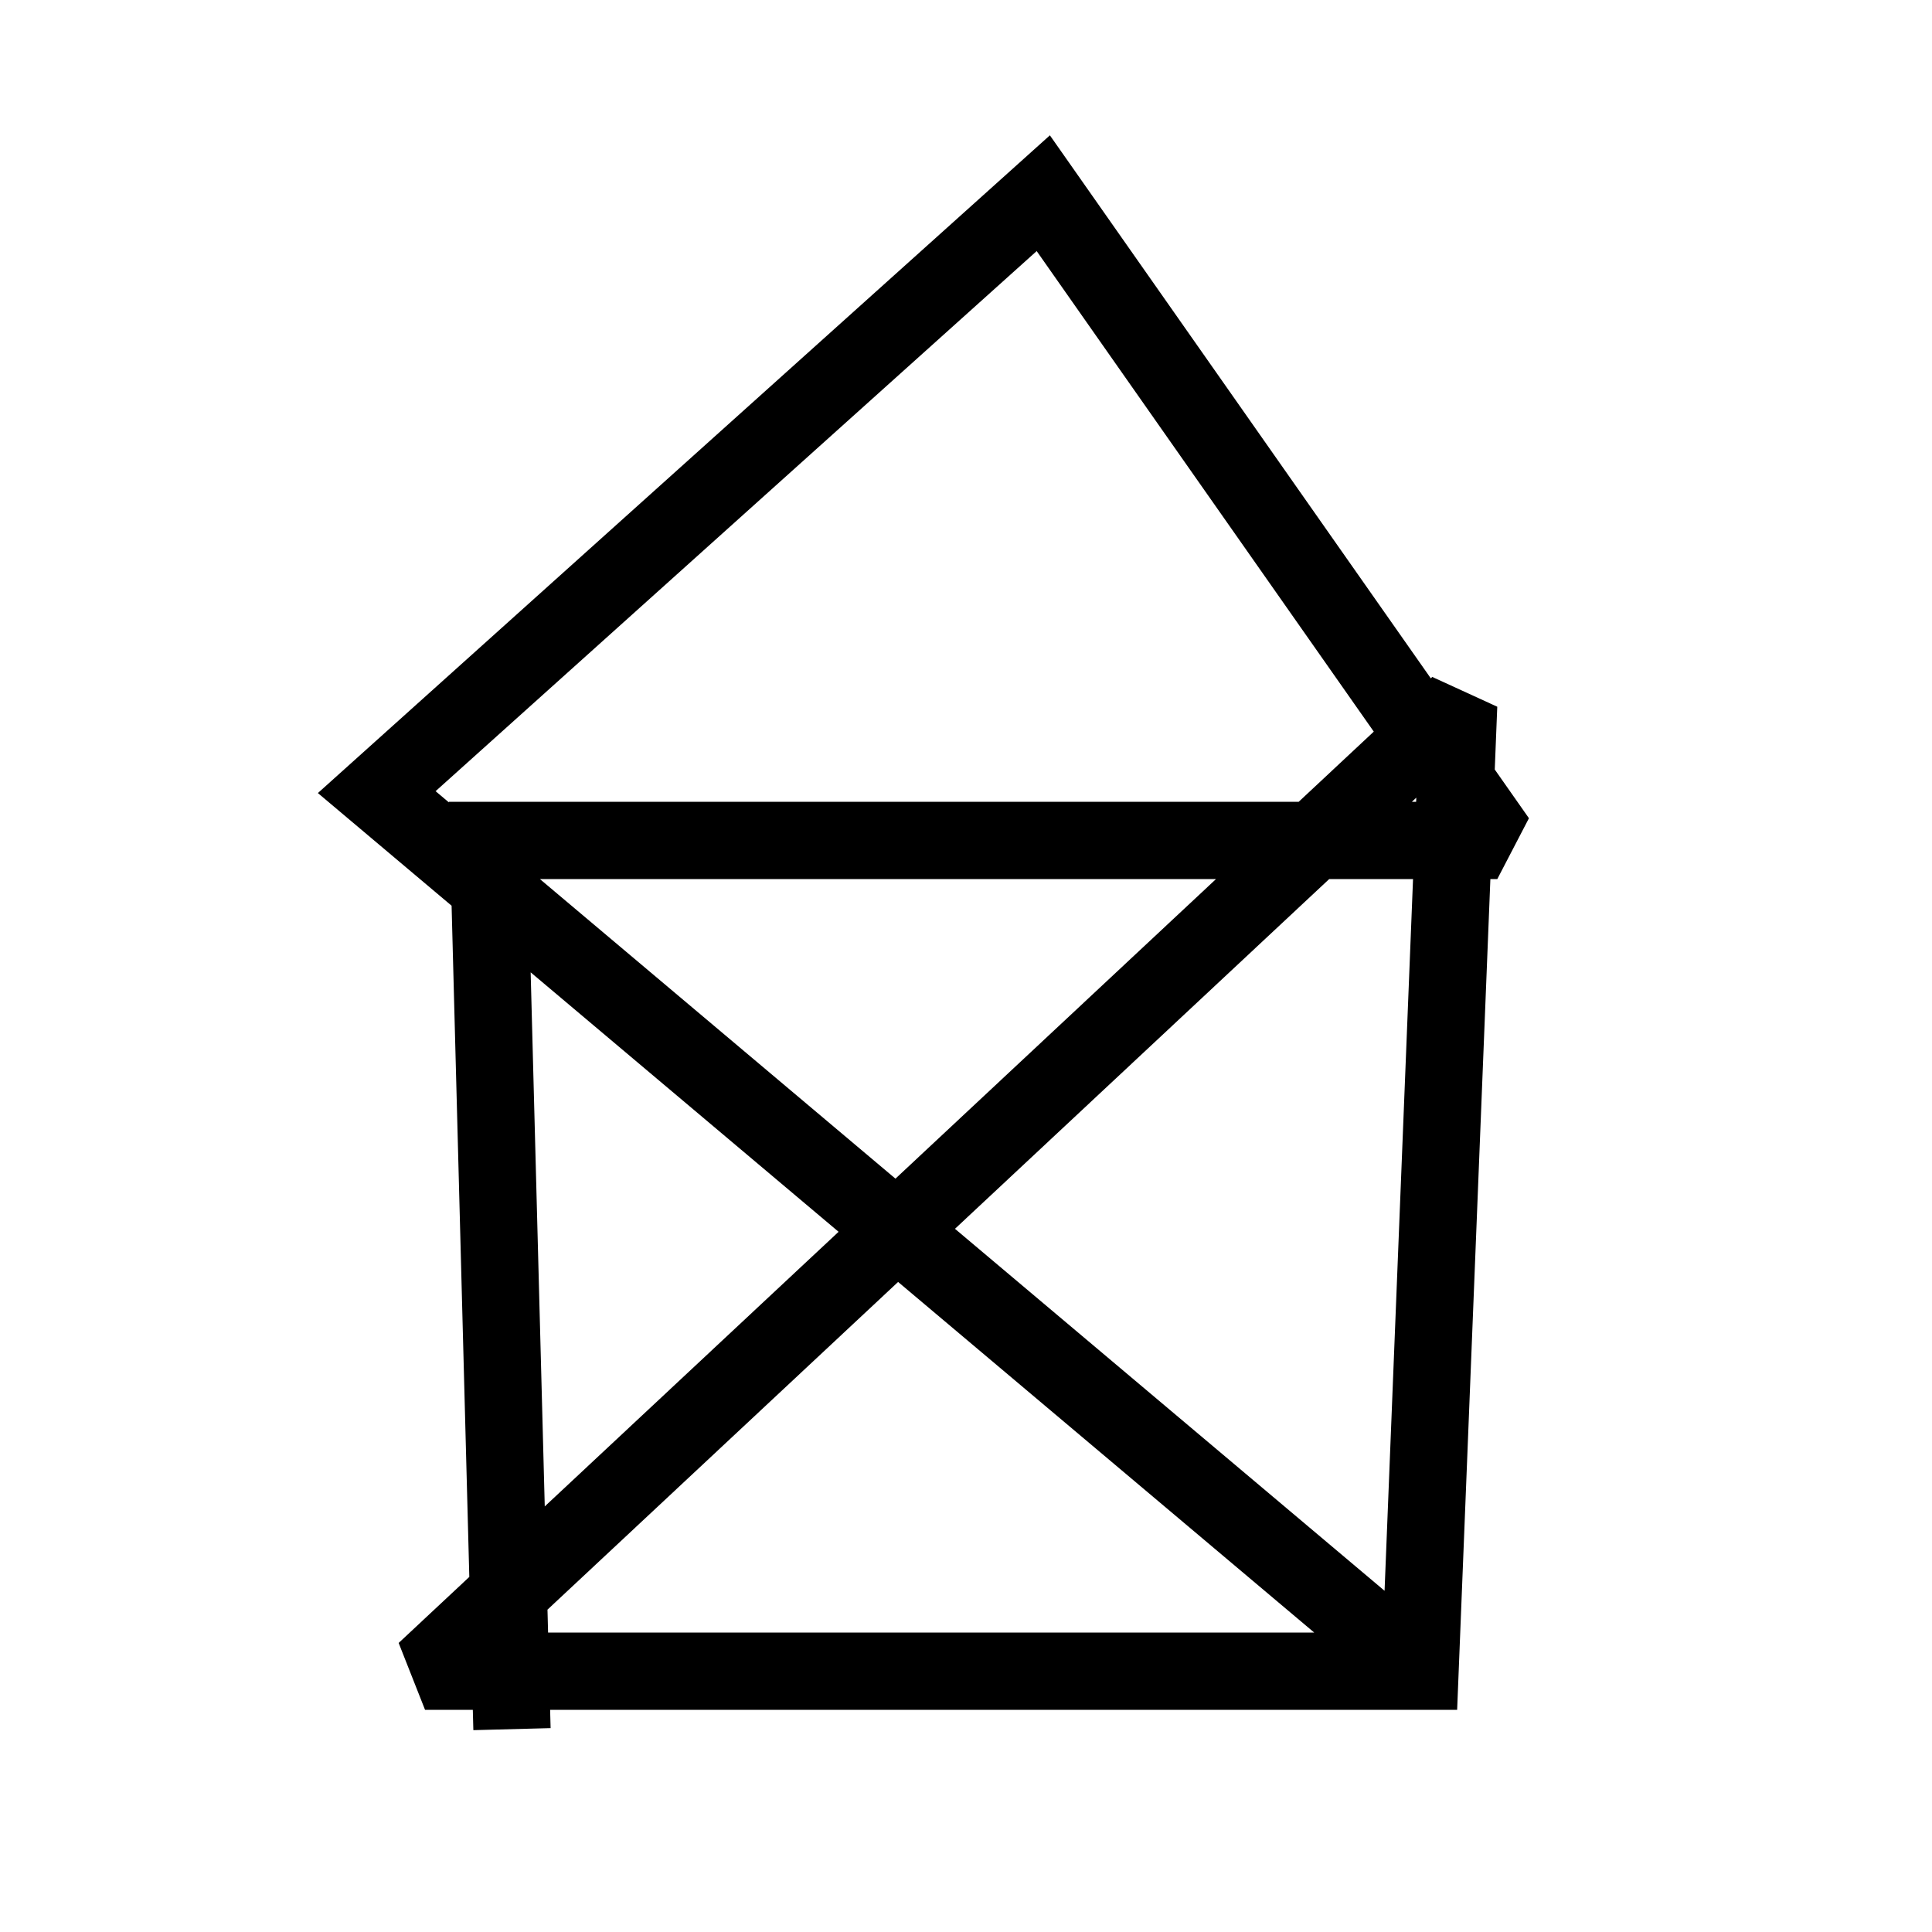 <svg width="100" height="100" viewBox="0 0 100 100" fill="none" xmlns="http://www.w3.org/2000/svg">
<path d="M26.5 89.5L25.286 43.5H77.5L54 10L19.5 41L73.5 86.5M73.5 86.5H22L75.5 36.5L73.5 86.5Z" stroke="black" stroke-width="4" stroke-miterlimit="1.74"/>
</svg>
